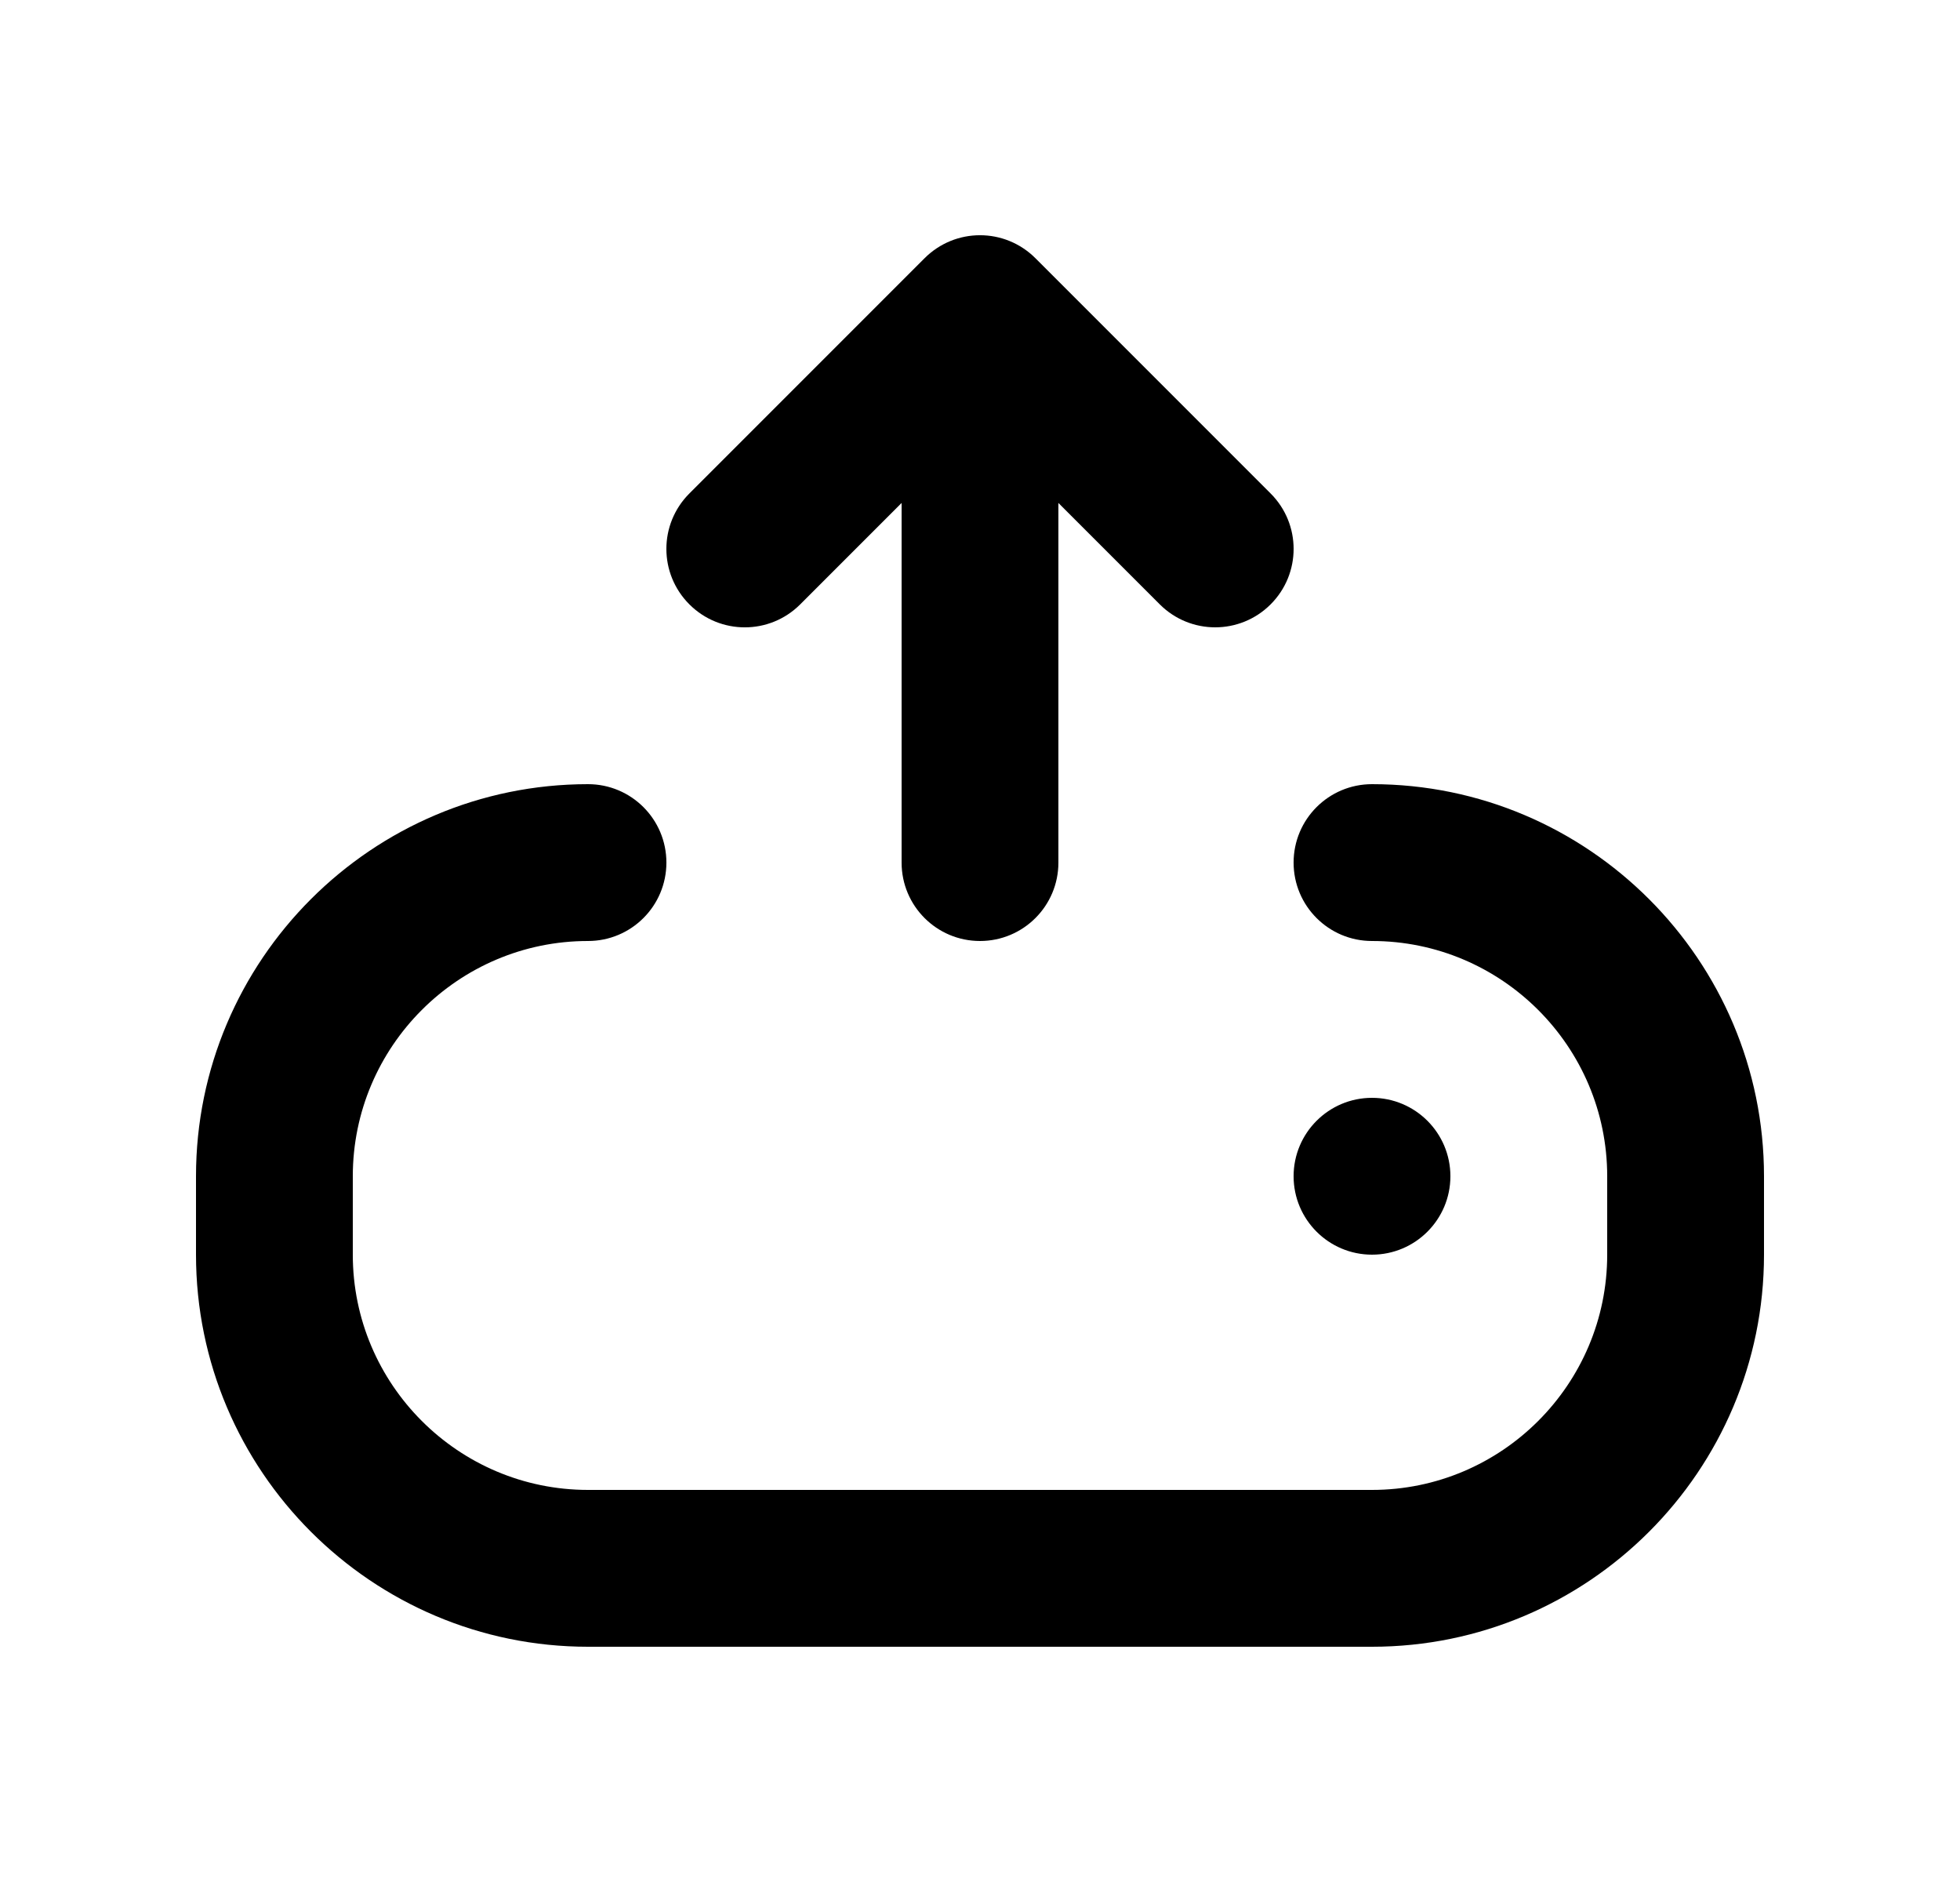 <svg width="25" height="24" viewBox="0 0 25 24" fill="none" xmlns="http://www.w3.org/2000/svg">
<path d="M8.793 7.707C8.402 7.316 8.402 6.684 8.793 6.293L11.793 3.293C12.184 2.902 12.816 2.902 13.207 3.293L16.207 6.293C16.598 6.684 16.598 7.316 16.207 7.707C16.012 7.902 15.756 8 15.5 8C15.244 8 14.988 7.902 14.793 7.707L13.5 6.414V11C13.5 11.553 13.052 12 12.5 12C11.948 12 11.5 11.553 11.5 11V6.414L10.207 7.707C9.816 8.098 9.184 8.098 8.793 7.707ZM17.5 10C16.948 10 16.5 10.447 16.5 11C16.5 11.553 16.948 12 17.5 12C19.154 12 20.5 13.346 20.5 15V16C20.5 17.654 19.154 19 17.5 19H7.5C5.846 19 4.5 17.654 4.5 16V15C4.5 13.346 5.846 12 7.5 12C8.052 12 8.5 11.553 8.5 11C8.5 10.447 8.052 10 7.5 10C4.743 10 2.5 12.243 2.5 15V16C2.5 18.757 4.743 21 7.5 21H17.5C20.257 21 22.5 18.757 22.5 16V15C22.5 12.243 20.257 10 17.5 10ZM18.5 15C18.5 14.448 18.052 14 17.5 14C16.948 14 16.5 14.448 16.5 15C16.5 15.552 16.948 16 17.5 16C18.052 16 18.5 15.552 18.5 15Z" fill="black"/>
</svg>
